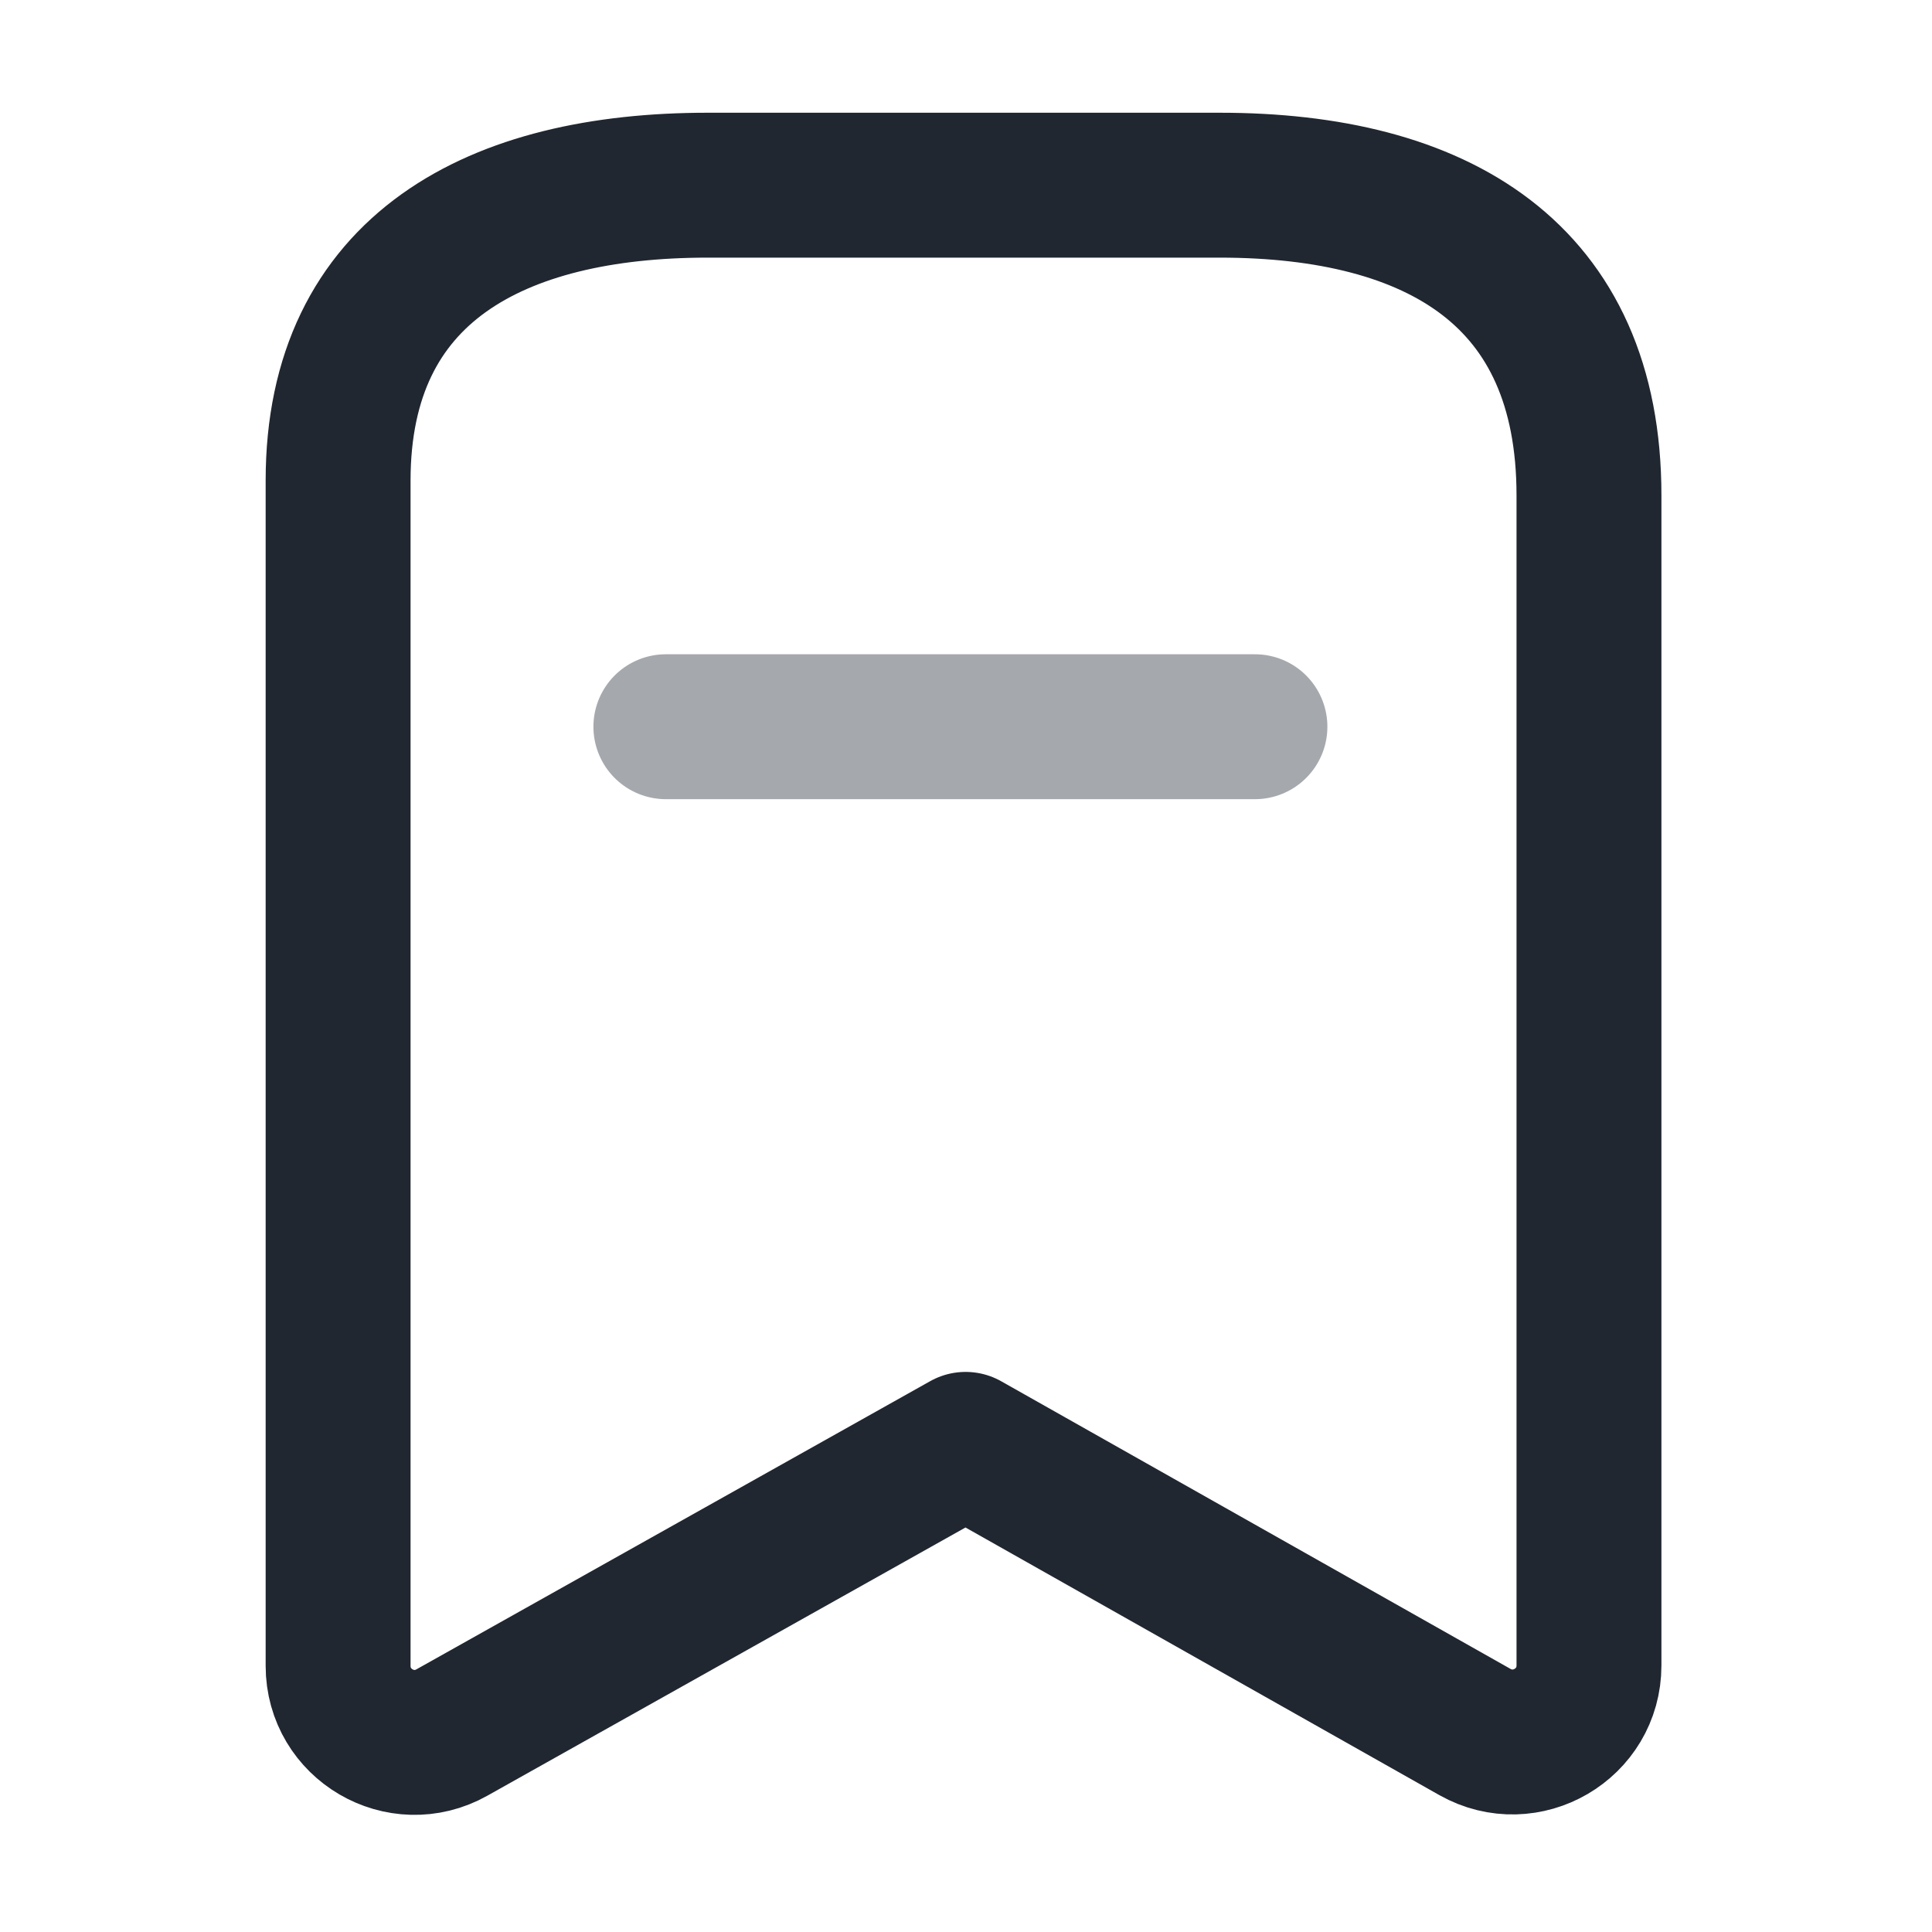 <svg width="20" height="20" viewBox="0 0 20 20" fill="none" xmlns="http://www.w3.org/2000/svg">
<path fill-rule="evenodd" clip-rule="evenodd" d="M16.449 5.128C16.449 2.836 14.882 1.917 12.625 1.917H7.326C5.139 1.917 3.5 2.773 3.5 4.975V17.245C3.5 17.85 4.151 18.231 4.678 17.935L9.996 14.952L15.269 17.93C15.797 18.227 16.449 17.846 16.449 17.241V5.128Z" stroke="#202730" stroke-width="1.5" stroke-linecap="round" stroke-linejoin="round"/>
<path opacity="0.4" d="M6.893 7.523H12.991" stroke="#202730" stroke-width="1.5" stroke-linecap="round" stroke-linejoin="round"/>
</svg>

